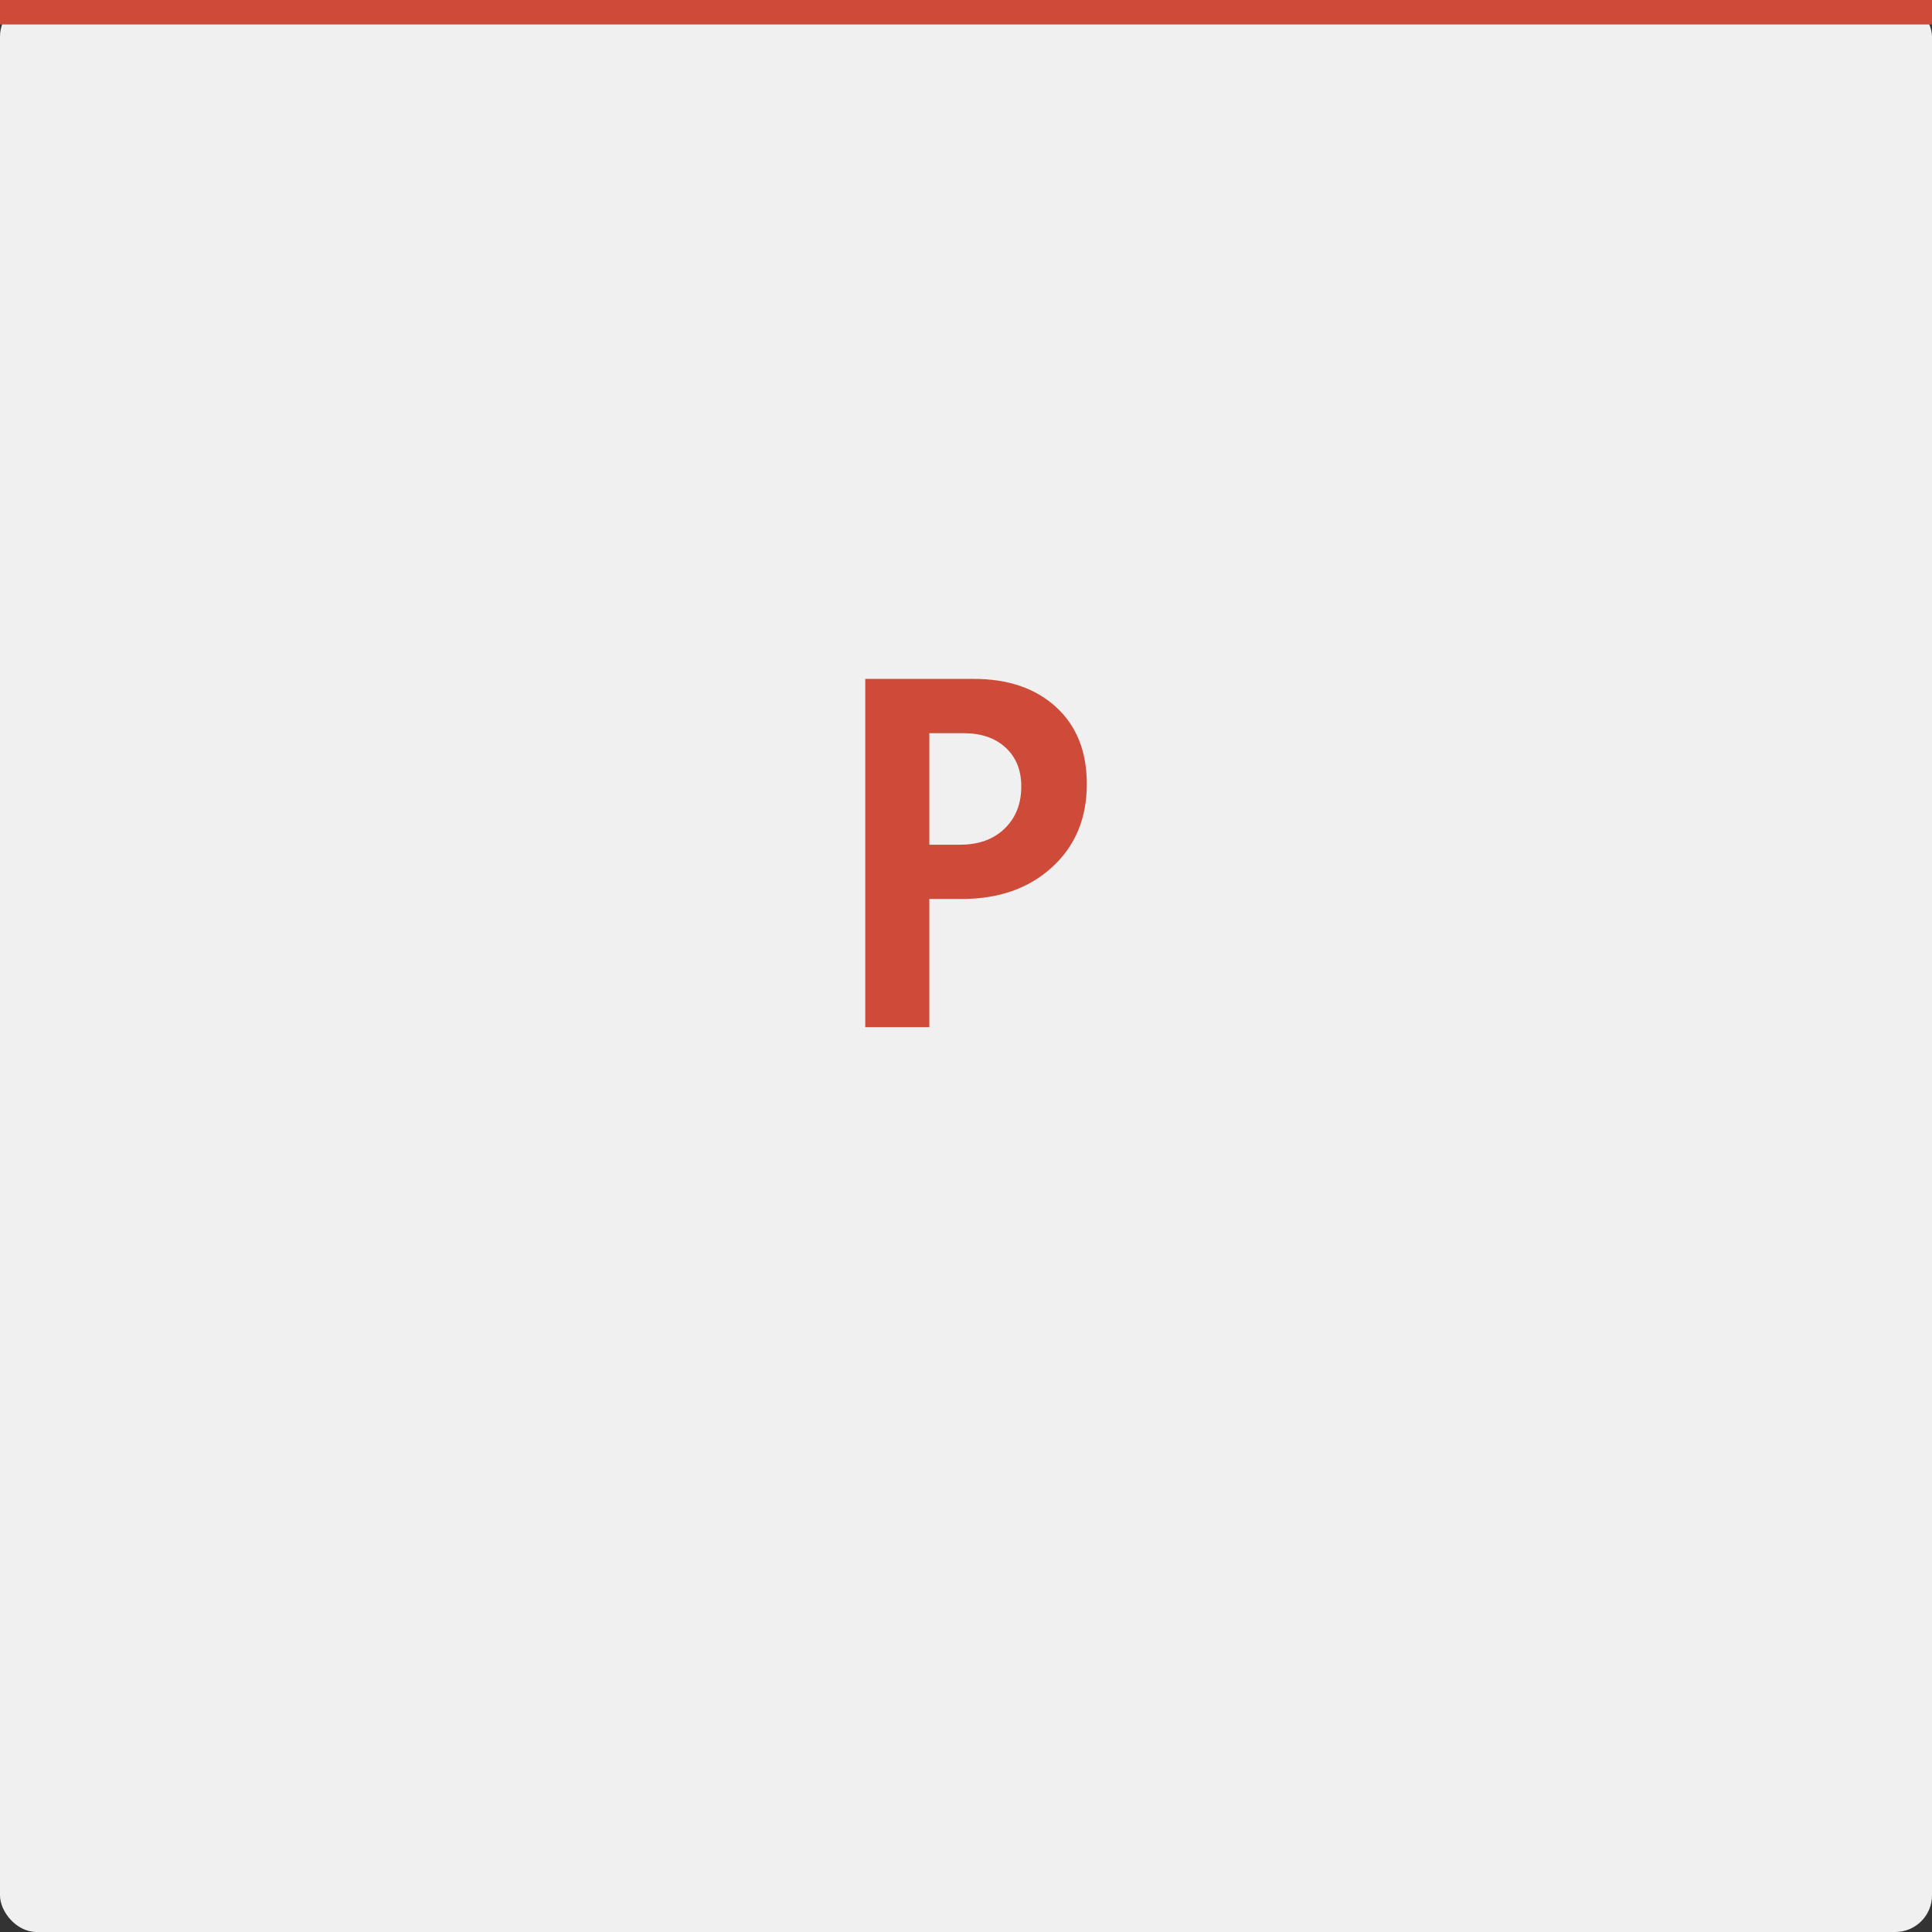 <svg xmlns="http://www.w3.org/2000/svg" width="158" height="158" viewBox="0 0 158 158">
    <rect x="0" y="0" width="158" height="158" fill="#333333" stroke="none"/>
    <g fill="none" fill-rule="evenodd">
        <rect width="158" height="158" fill="#F0F0F0" rx="3"/>
        <path fill="#CF4B39" d="M70.761 84V55.52h8.88c2.8 0 5.04.767 6.72 2.3 1.68 1.533 2.52 3.633 2.52 6.3 0 2.8-.946 5.067-2.84 6.8-1.893 1.733-4.36 2.6-7.4 2.6h-2.64V84h-5.24zm5.24-14.92h2.52c1.52 0 2.734-.44 3.64-1.32.907-.88 1.36-2.027 1.36-3.44 0-1.333-.426-2.393-1.28-3.18-.853-.787-2-1.18-3.44-1.18h-2.8v9.12zM0 0h158v2H0z"/>
    </g>
</svg>
